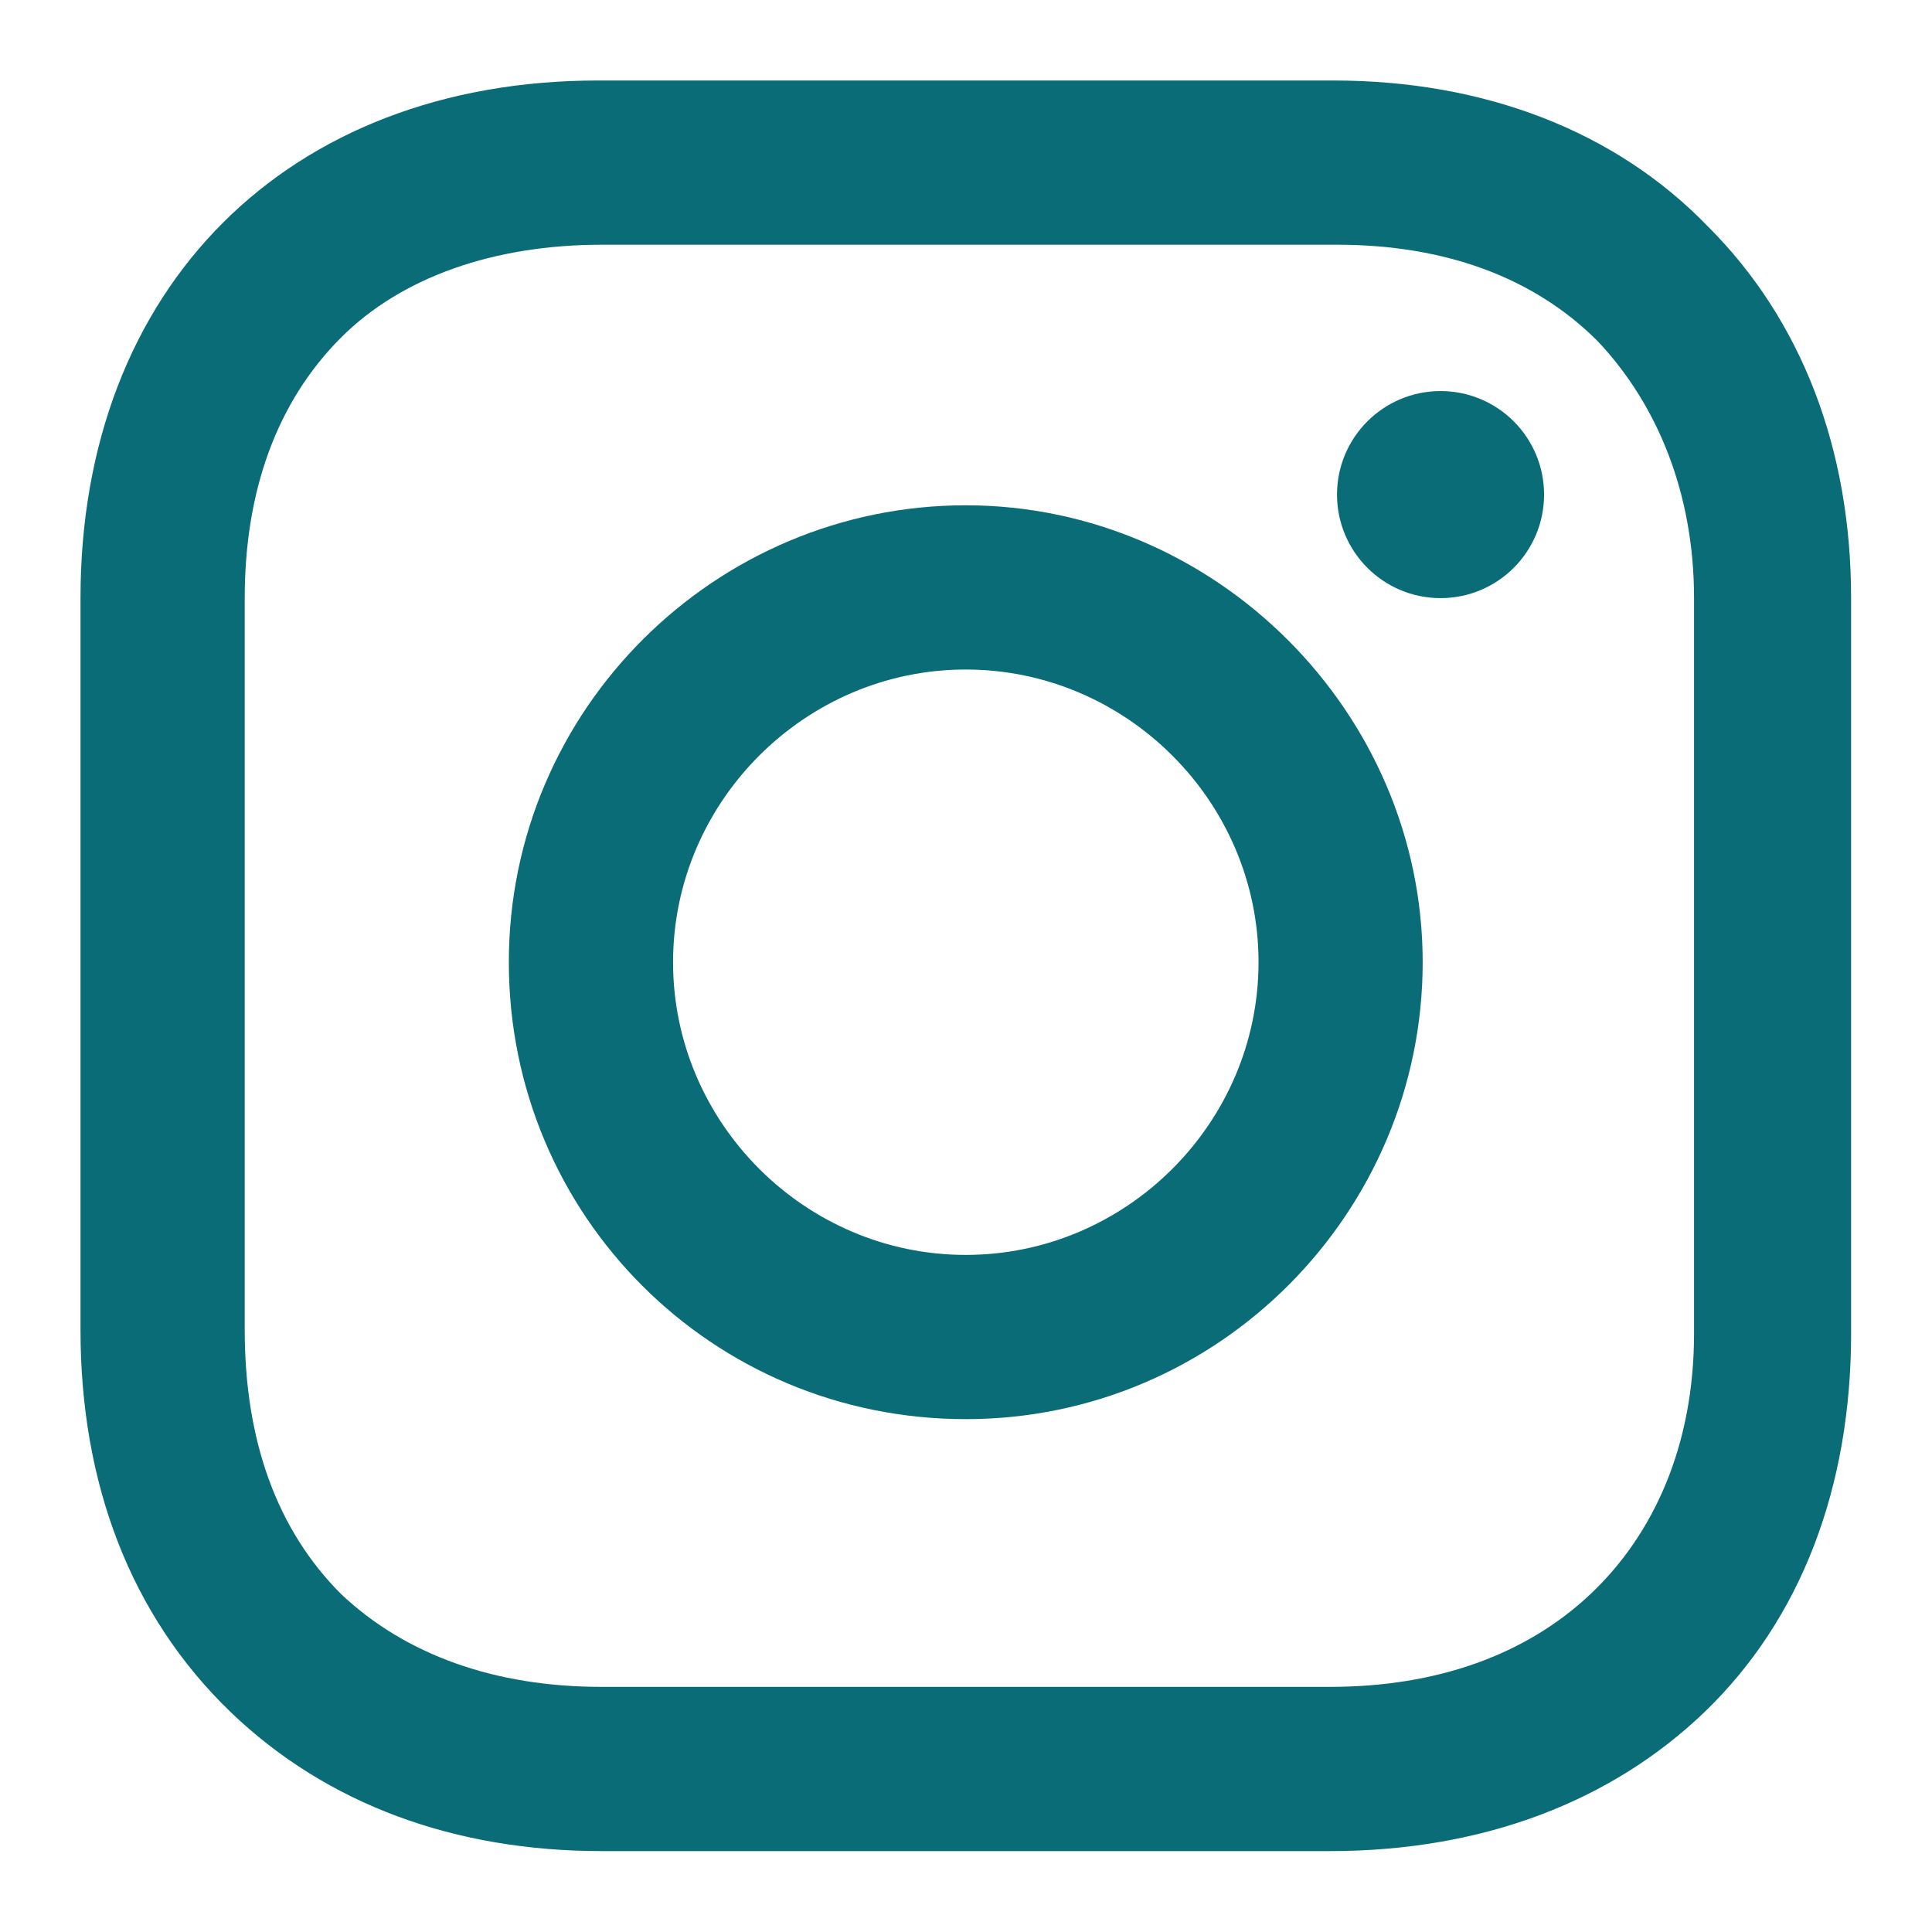 <svg width="24" height="24" viewBox="0 0 24 24" fill="none" xmlns="http://www.w3.org/2000/svg">
<path d="M11.997 6.277C8.893 6.277 6.321 8.805 6.321 11.953C6.321 15.102 8.849 17.629 11.997 17.629C15.146 17.629 17.673 15.057 17.673 11.953C17.673 8.849 15.101 6.277 11.997 6.277ZM11.997 15.589C10.002 15.589 8.361 13.949 8.361 11.953C8.361 9.958 10.002 8.317 11.997 8.317C13.993 8.317 15.634 9.958 15.634 11.953C15.634 13.949 13.993 15.589 11.997 15.589Z" fill="#096C76"/>
<path d="M17.895 7.43C18.606 7.43 19.181 6.854 19.181 6.144C19.181 5.434 18.606 4.858 17.895 4.858C17.185 4.858 16.609 5.434 16.609 6.144C16.609 6.854 17.185 7.43 17.895 7.43Z" fill="#096C76"/>
<path d="M21.221 2.818C20.068 1.621 18.427 1 16.565 1H7.43C3.572 1 1 3.572 1 7.43V16.52C1 18.427 1.621 20.068 2.862 21.265C4.06 22.418 5.656 22.995 7.474 22.995H16.52C18.427 22.995 20.024 22.374 21.177 21.265C22.374 20.112 22.995 18.472 22.995 16.565V7.43C22.995 5.567 22.374 3.971 21.221 2.818ZM21.044 16.565C21.044 17.939 20.556 19.048 19.758 19.802C18.959 20.556 17.851 20.955 16.52 20.955H7.474C6.144 20.955 5.035 20.556 4.237 19.802C3.439 19.004 3.04 17.895 3.04 16.52V7.43C3.04 6.1 3.439 4.991 4.237 4.193C4.991 3.439 6.144 3.04 7.474 3.04H16.609C17.939 3.04 19.048 3.439 19.846 4.237C20.6 5.035 21.044 6.144 21.044 7.43V16.565Z" fill="#096C76"/>
</svg>
